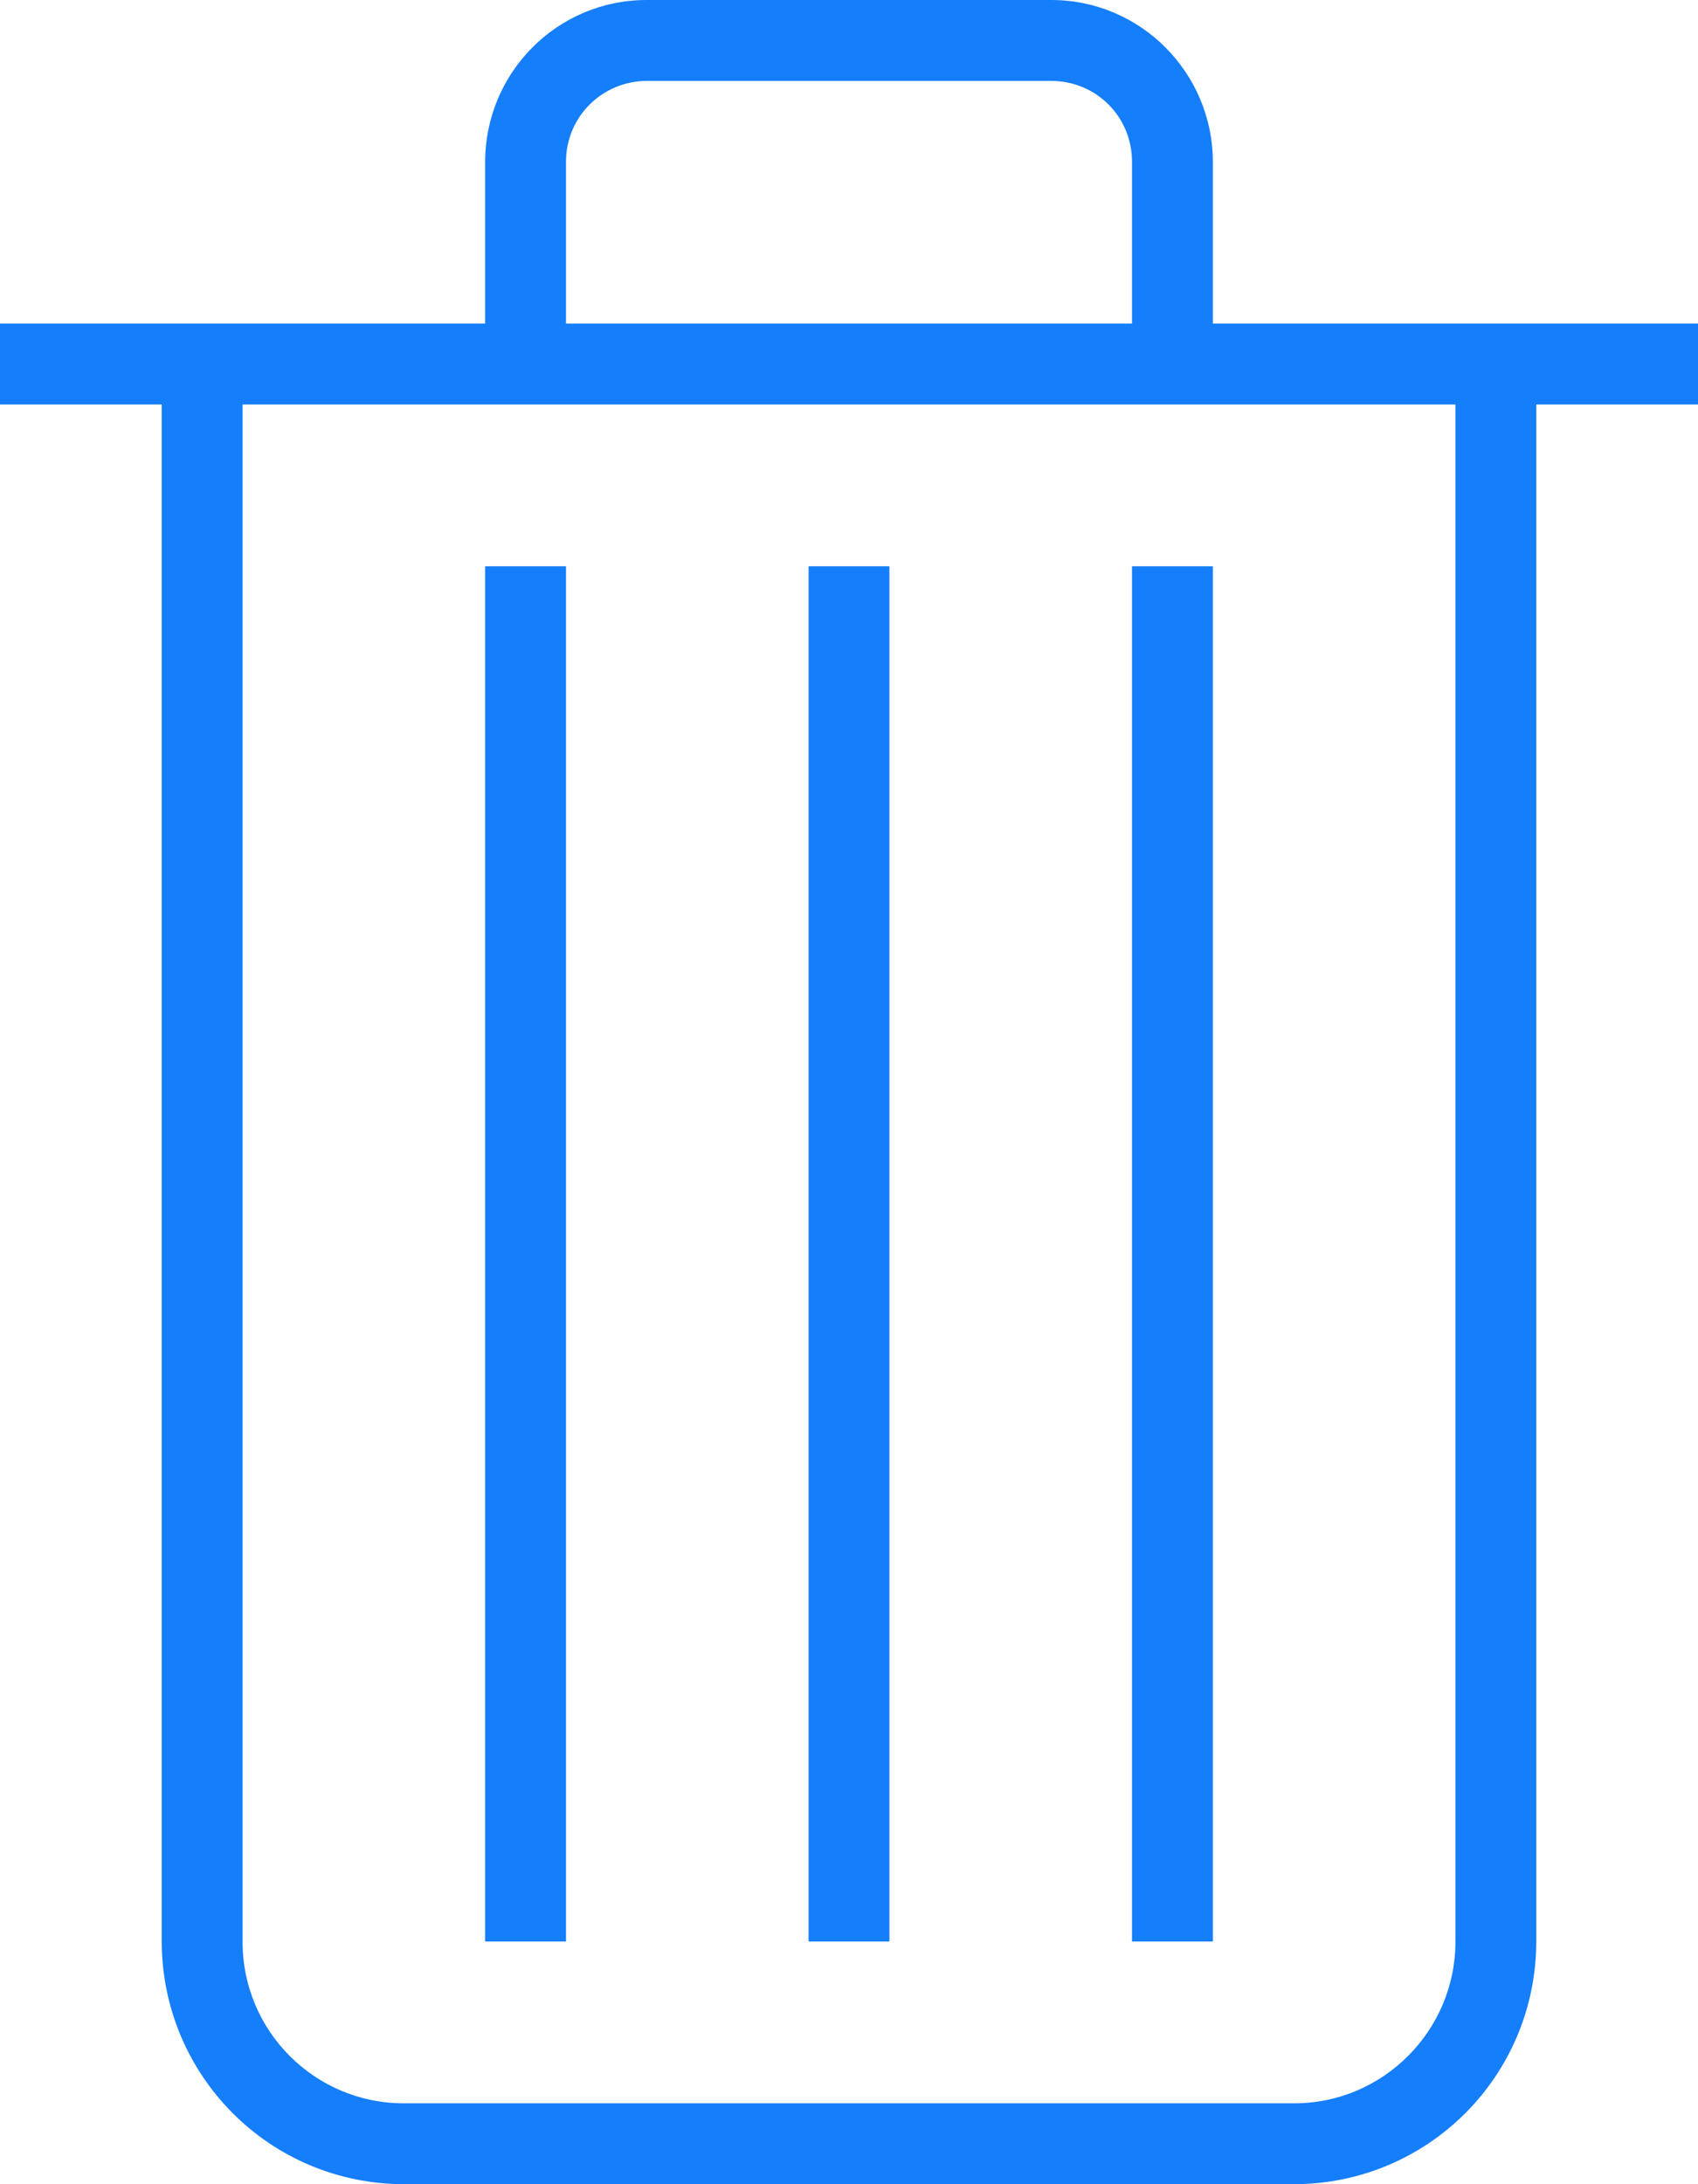 <svg width="21" height="27" viewBox="0 0 21 27" fill="none" xmlns="http://www.w3.org/2000/svg">
<rect width="21" height="27" fill="white"/>
<path fill-rule="evenodd" clip-rule="evenodd" d="M17 4H15V2.005C15 0.898 14.104 0 13.003 0H7.997C6.894 0 6 0.894 6 2.005V4H4H0V5H2V23.993C2 25.654 3.334 27 5 27H16C17.657 27 19 25.664 19 23.993V5H21V4H17ZM3 5V24.005C3 25.107 3.893 26 4.992 26H16.008C17.108 26 18 25.098 18 24.005V5H3ZM6 7V24H7V7H6ZM10 7V24H11V7H10ZM14 7V24H15V7H14ZM8.003 1C7.449 1 7 1.443 7 1.999V4H14V1.999C14 1.447 13.562 1 12.997 1H8.003Z" fill="#157EFB"/>
</svg>
